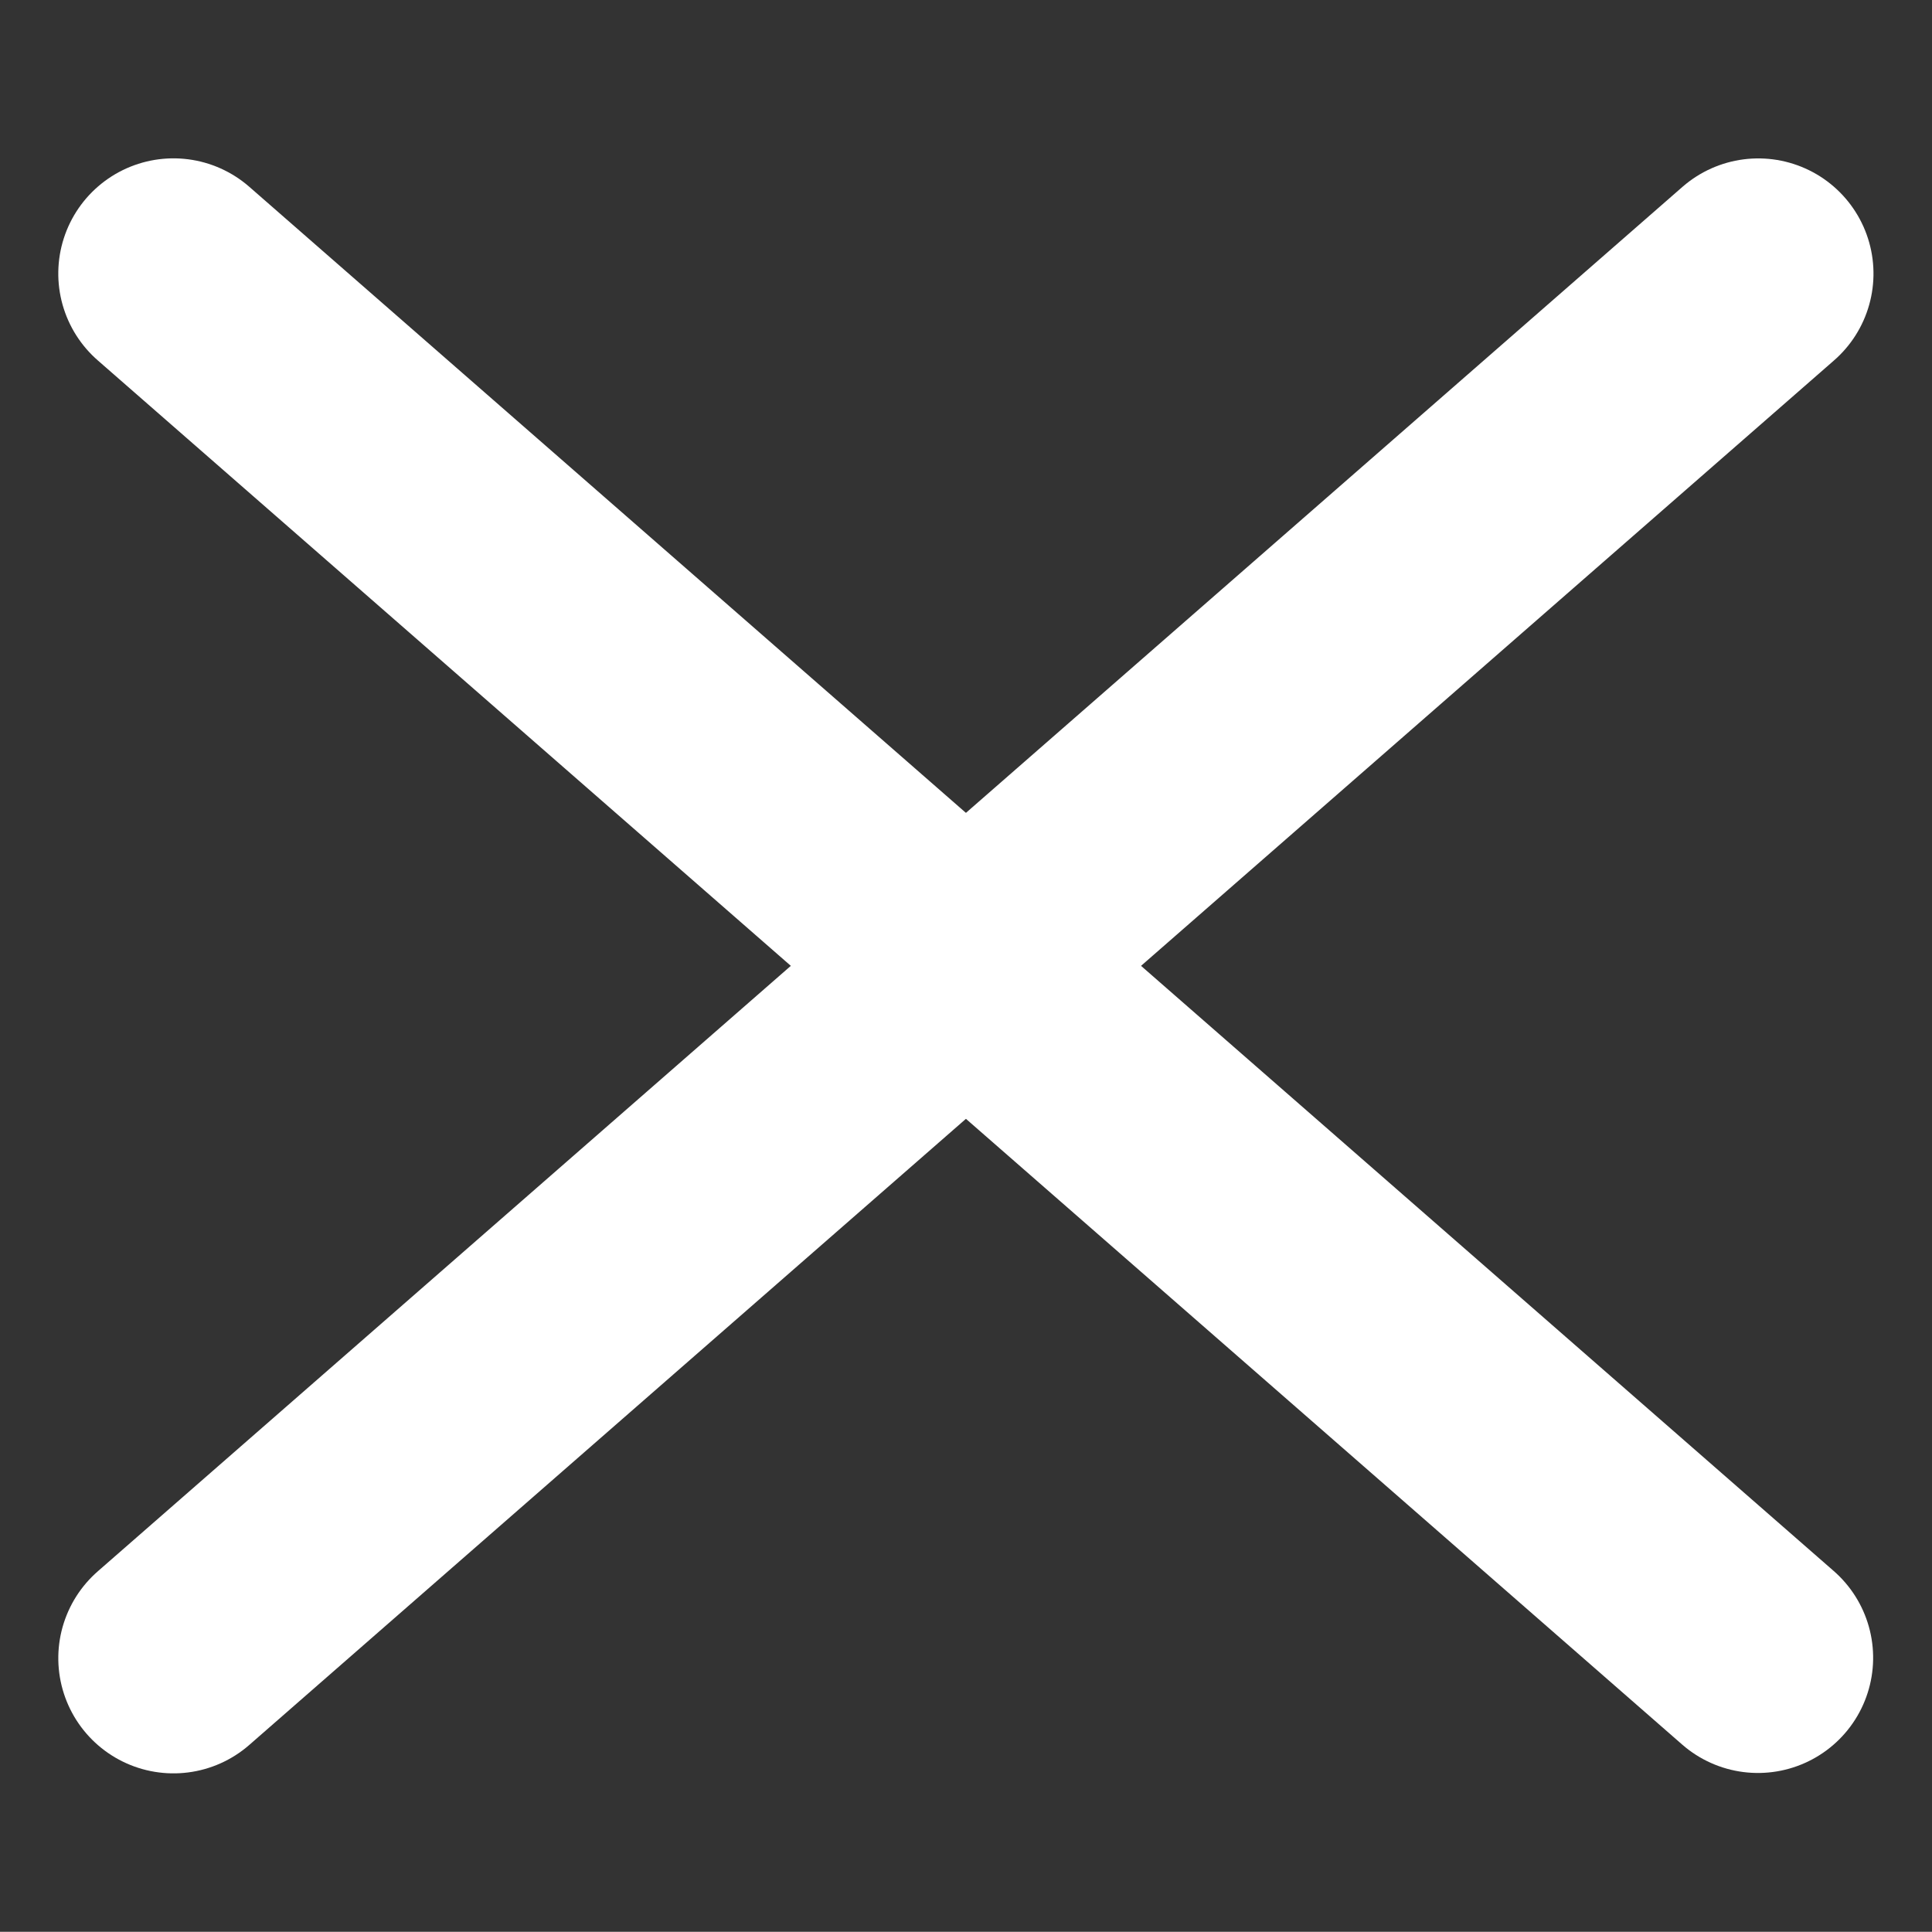 <svg xmlns="http://www.w3.org/2000/svg" width="16.77" height="16.768" viewBox="0 0 16.77 16.768">
  <rect x="0" y="0" width="16.77" height="16.768" fill="#333333" stroke="none"/>
  <g id="Group_17" data-name="Group 17" transform="translate(-8592.354 388.102)">
    <path id="Path_8" data-name="Path 8" d="M-.021,1.829,18.2.6" transform="translate(8595.168 -387.006) rotate(45)" fill="none" stroke="#fff" stroke-linecap="round" stroke-linejoin="round" stroke-width="2"/>
    <path id="Path_9" data-name="Path 9" d="M0,0,18.225,1.229" transform="translate(8593.86 -373.709) rotate(-45)" fill="none" stroke="#fff" stroke-linecap="round" stroke-linejoin="round" stroke-width="2"/>
  </g>
</svg>
